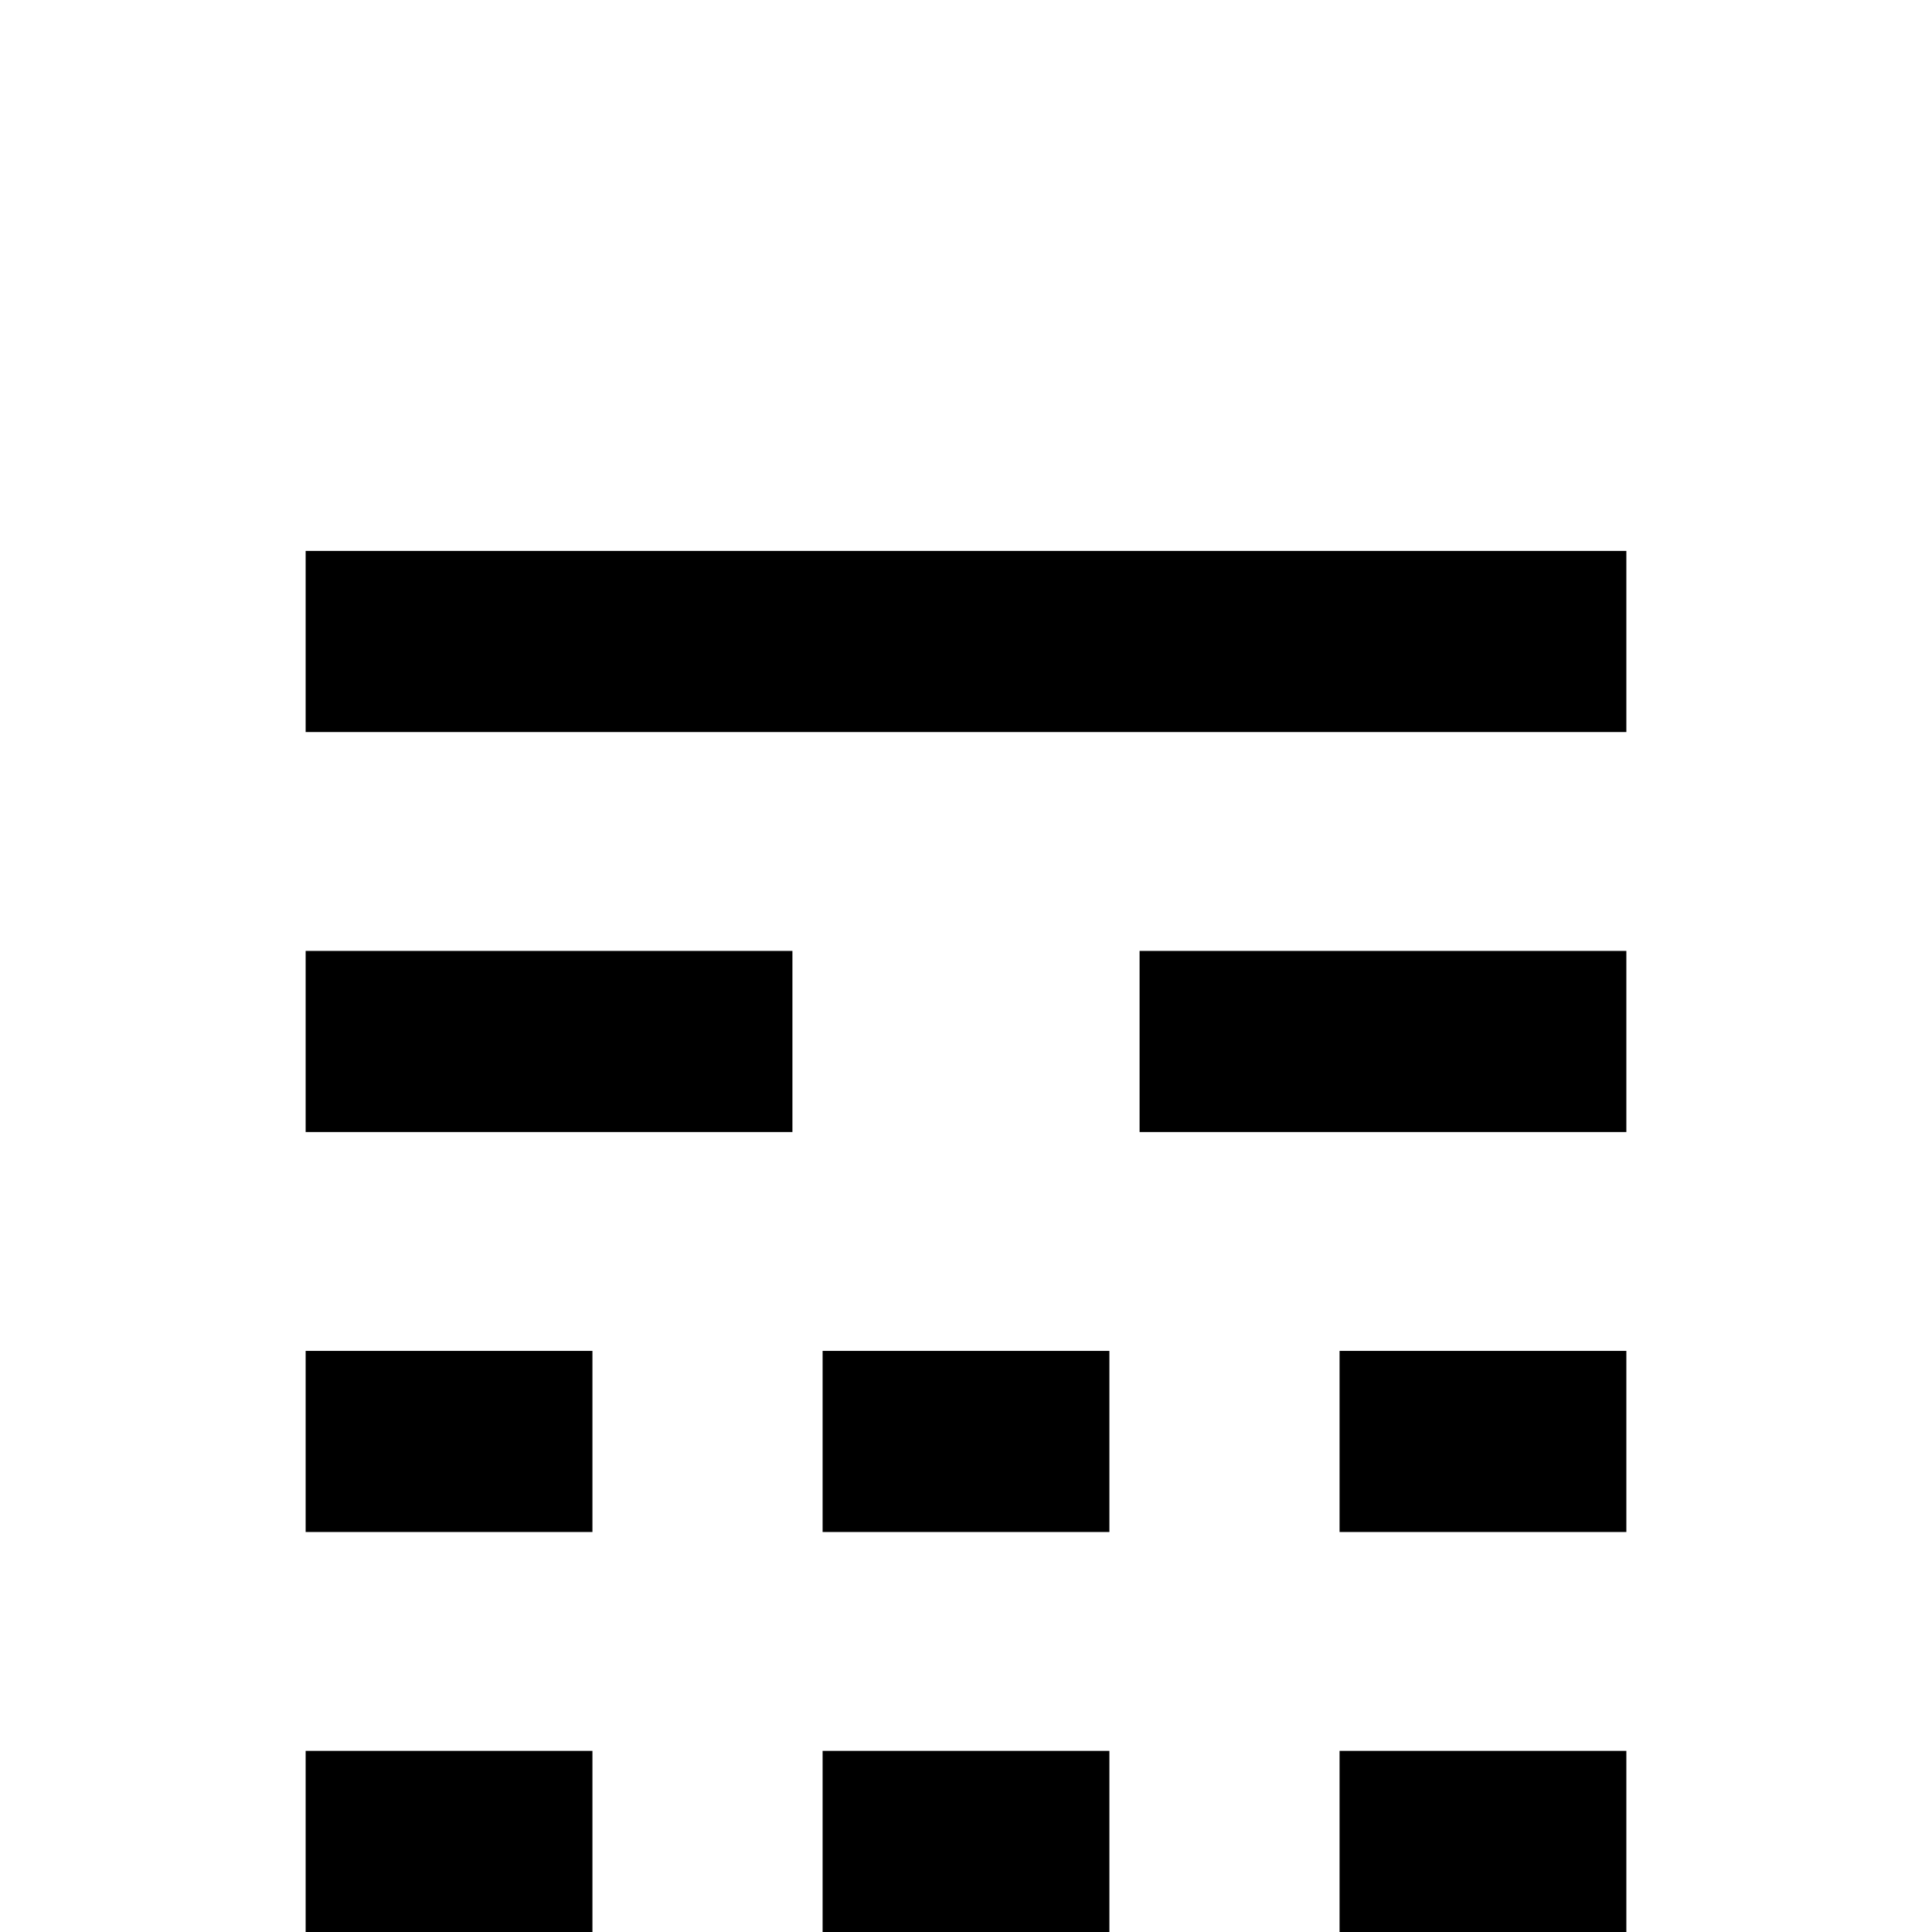 <?xml version="1.0" standalone="no"?>
<!DOCTYPE svg PUBLIC "-//W3C//DTD SVG 1.1//EN" "http://www.w3.org/Graphics/SVG/1.1/DTD/svg11.dtd" >
<svg viewBox="0 -442 2048 2048">
  <g transform="matrix(1 0 0 -1 0 1606)">
   <path fill="currentColor"
d="M1724 848h-516v192h516v-192zM1724 1272h-1400v192h1400v-192zM1724 424h-304v192h304v-192zM1724 0h-304v192h304v-192zM1176 424h-304v192h304v-192zM840 848h-516v192h516v-192zM1176 0h-304v192h304v-192zM628 424h-304v192h304v-192zM628 0h-304v192h304v-192z" />
  </g>

</svg>
